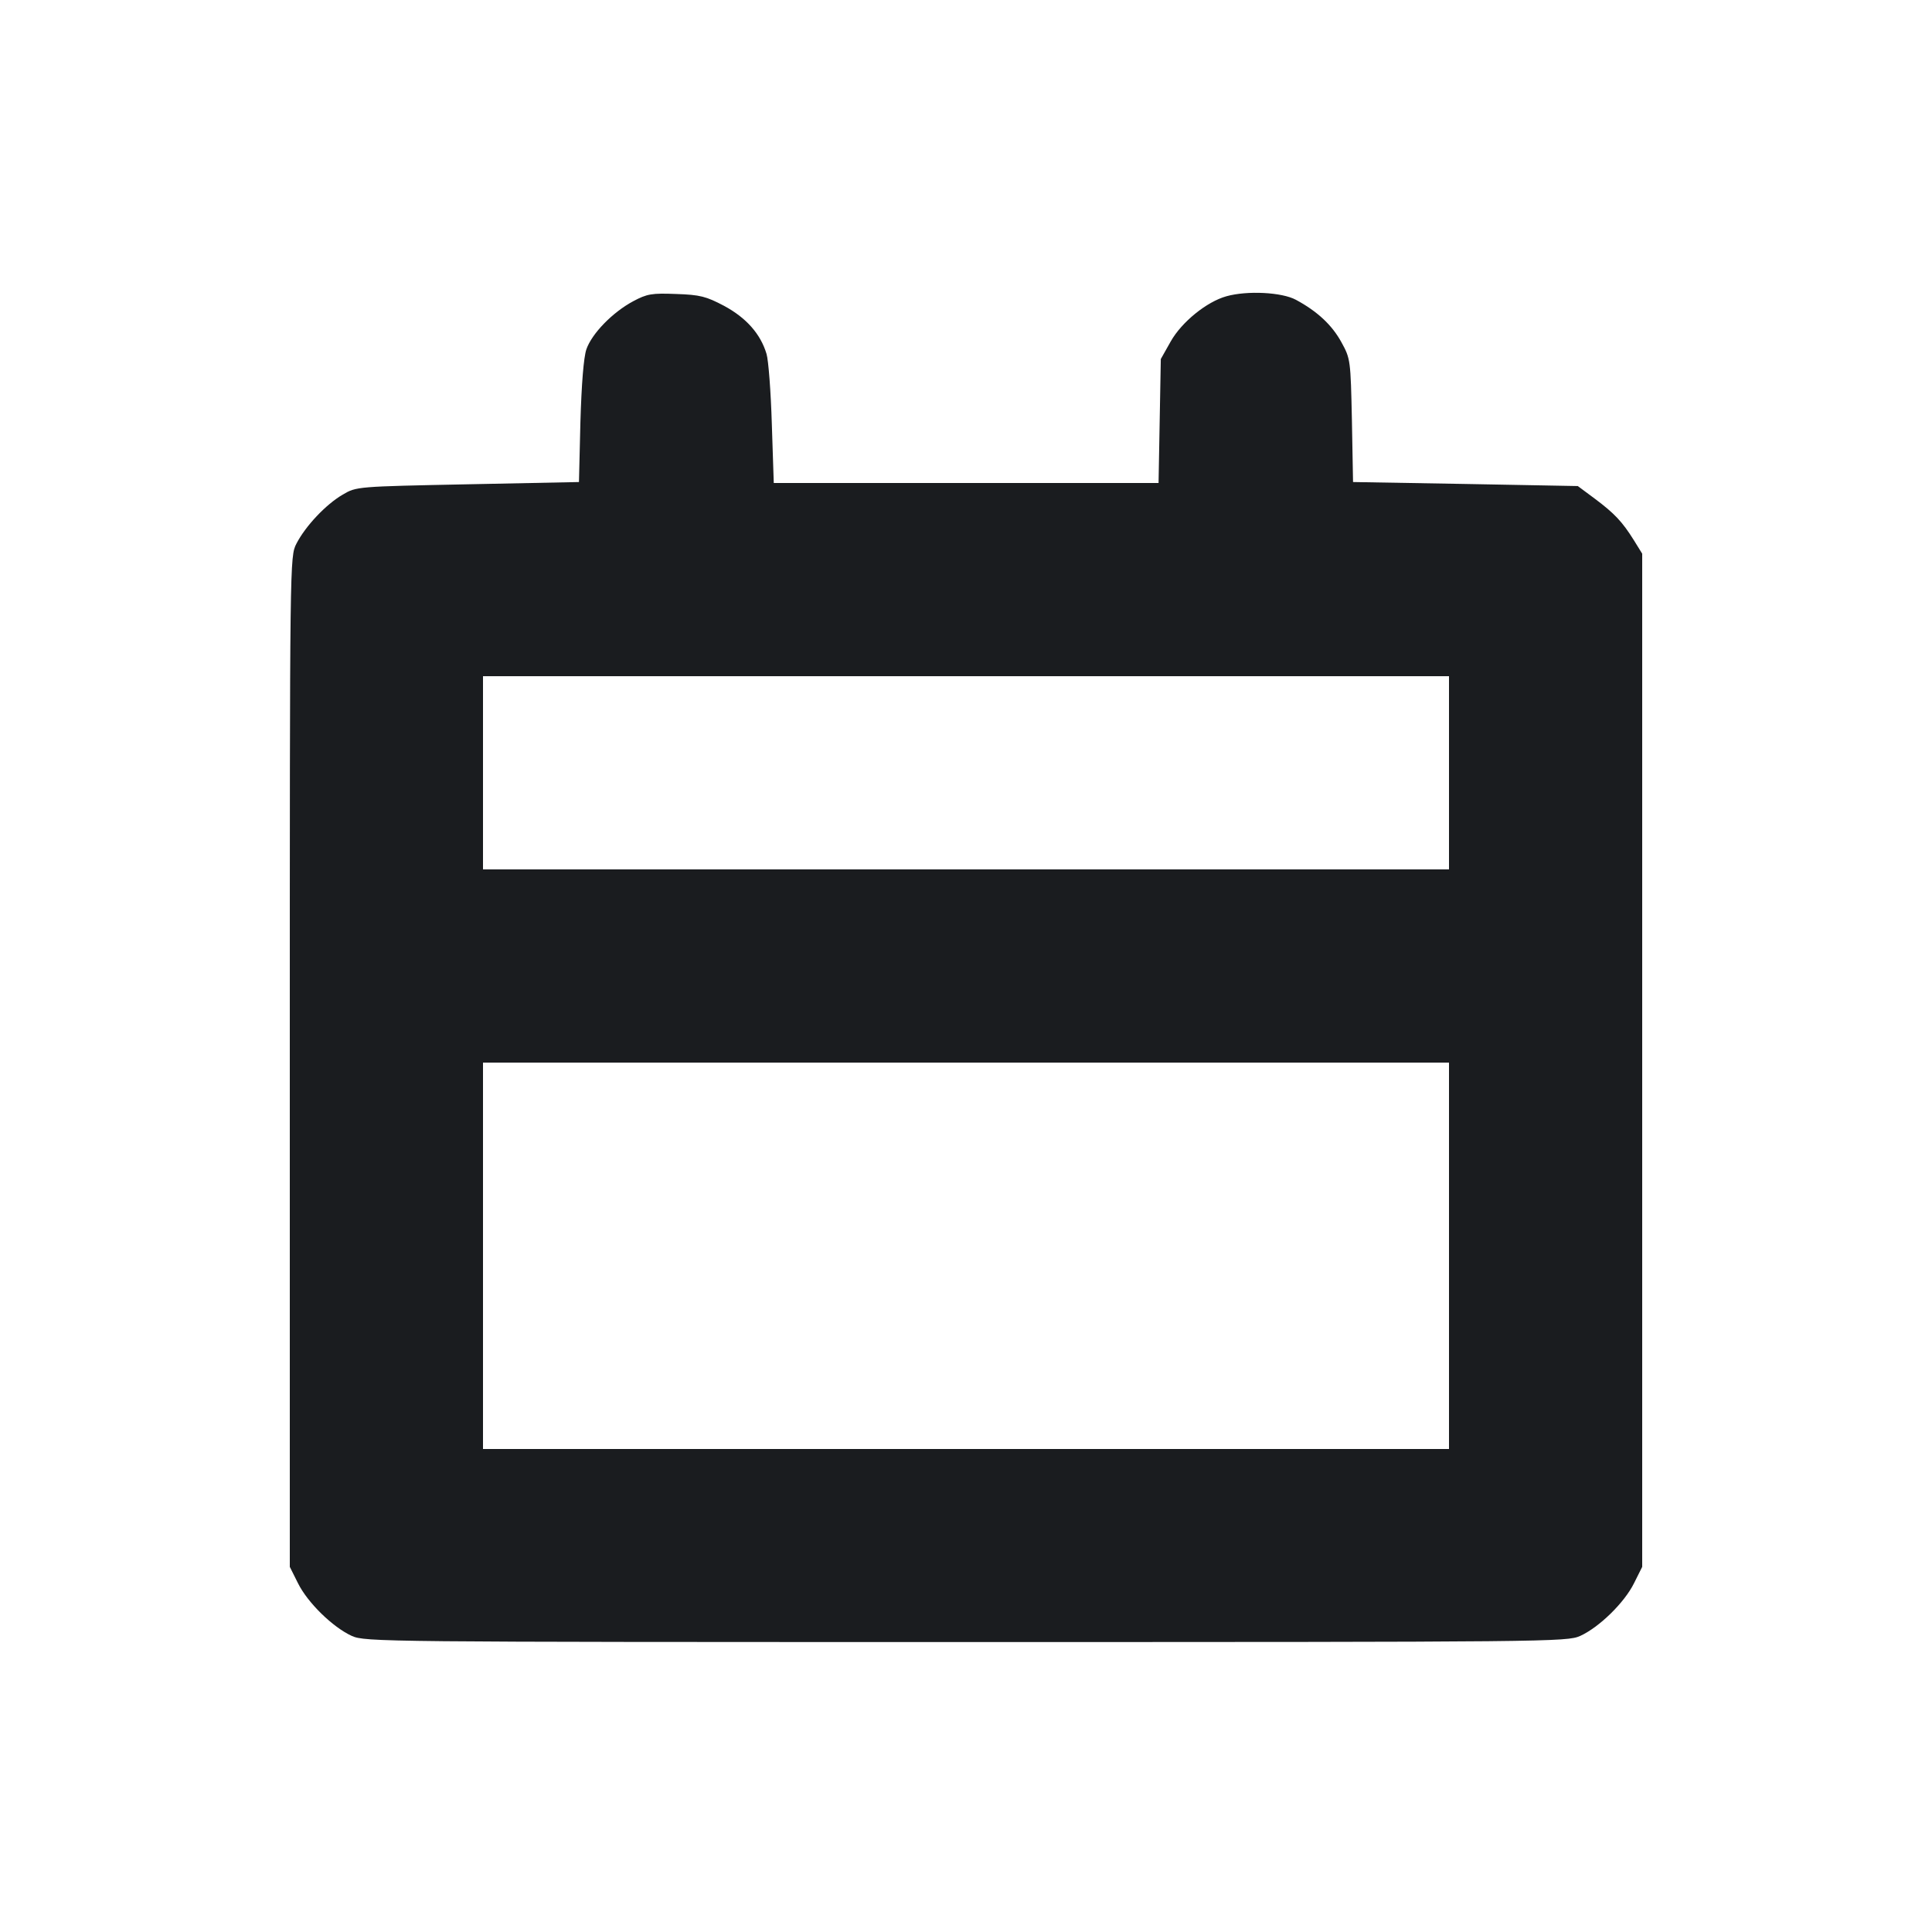 <svg width="12" height="12" viewBox="0 0 12 12" fill="none" xmlns="http://www.w3.org/2000/svg"><path d="M3.933 1.871 C 3.804 1.940,3.676 2.072,3.642 2.170 C 3.625 2.221,3.612 2.385,3.605 2.622 L 3.596 2.994 2.905 3.008 C 2.216 3.022,2.214 3.022,2.129 3.072 C 2.024 3.133,1.897 3.268,1.841 3.377 C 1.800 3.458,1.800 3.462,1.800 6.595 L 1.800 9.732 1.851 9.834 C 1.911 9.955,2.067 10.107,2.185 10.161 C 2.268 10.198,2.364 10.199,6.000 10.199 C 9.636 10.199,9.732 10.198,9.815 10.161 C 9.933 10.107,10.089 9.955,10.149 9.834 L 10.200 9.732 10.200 6.586 L 10.200 3.439 10.148 3.355 C 10.076 3.240,10.028 3.189,9.905 3.097 L 9.800 3.019 9.102 3.006 L 8.404 2.994 8.397 2.612 C 8.389 2.236,8.388 2.228,8.332 2.126 C 8.273 2.018,8.181 1.933,8.049 1.862 C 7.962 1.815,7.747 1.804,7.618 1.840 C 7.495 1.874,7.340 2.000,7.272 2.120 L 7.210 2.230 7.203 2.615 L 7.196 3.000 6.001 3.000 L 4.806 3.000 4.794 2.635 C 4.788 2.434,4.773 2.237,4.761 2.198 C 4.724 2.074,4.635 1.974,4.498 1.900 C 4.386 1.841,4.349 1.831,4.200 1.826 C 4.049 1.820,4.019 1.825,3.933 1.871 M9.000 4.800 L 9.000 5.400 6.000 5.400 L 3.000 5.400 3.000 4.800 L 3.000 4.200 6.000 4.200 L 9.000 4.200 9.000 4.800 M9.000 7.800 L 9.000 9.000 6.000 9.000 L 3.000 9.000 3.000 7.800 L 3.000 6.600 6.000 6.600 L 9.000 6.600 9.000 7.800 " fill="#1A1C1F" stroke="none" fill-rule="evenodd"></path></svg>